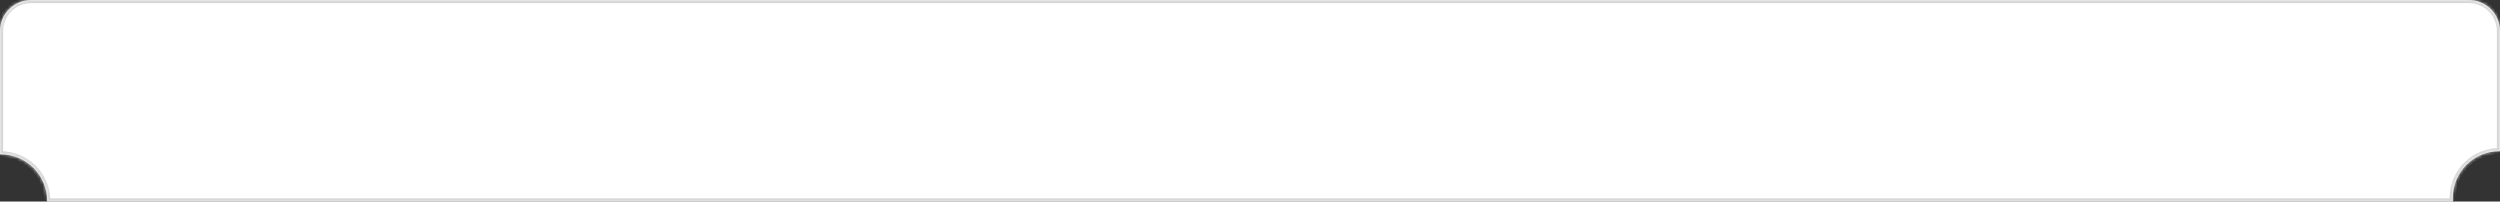 ﻿<?xml version="1.0" encoding="utf-8"?>
<svg version="1.1" xmlns:xlink="http://www.w3.org/1999/xlink" width="794px" height="64px" xmlns="http://www.w3.org/2000/svg">
  <rect width="100%" height="100%" fill="#333333" stroke="none"/>
  <defs>
    <mask fill="white" id="clip865">
      <path d="M 779.033 64  L 15 64  C 15 55.6  8.4 49  0 48.999  L 0 10  C 0 4.4  4.4 0  10 0  L 784 0  C 789.6 0  794 4.4  794 10  L 794 47  L 794 48  C 785.6 48  779 54.6  779 63  C 779 63.336  779.011 63.67  779.033 64  Z " fill-rule="evenodd" />
    </mask>
  </defs>
  <g transform="matrix(1 0 0 1 -19 -1250 )">
    <path d="M 779.033 64  L 15 64  C 15 55.6  8.4 49  0 48.999  L 0 10  C 0 4.4  4.4 0  10 0  L 784 0  C 789.6 0  794 4.4  794 10  L 794 47  L 794 48  C 785.6 48  779 54.6  779 63  C 779 63.336  779.011 63.67  779.033 64  Z " fill-rule="nonzero" fill="#ffffff" stroke="none" transform="matrix(1 0 0 1 19 1250 )" />
    <path d="M 779.033 64  L 15 64  C 15 55.6  8.4 49  0 48.999  L 0 10  C 0 4.4  4.4 0  10 0  L 784 0  C 789.6 0  794 4.4  794 10  L 794 47  L 794 48  C 785.6 48  779 54.6  779 63  C 779 63.336  779.011 63.67  779.033 64  Z " stroke-width="2" stroke="#d7d7d7" fill="none" transform="matrix(1 0 0 1 19 1250 )" mask="url(#clip865)" />
  </g>
</svg>